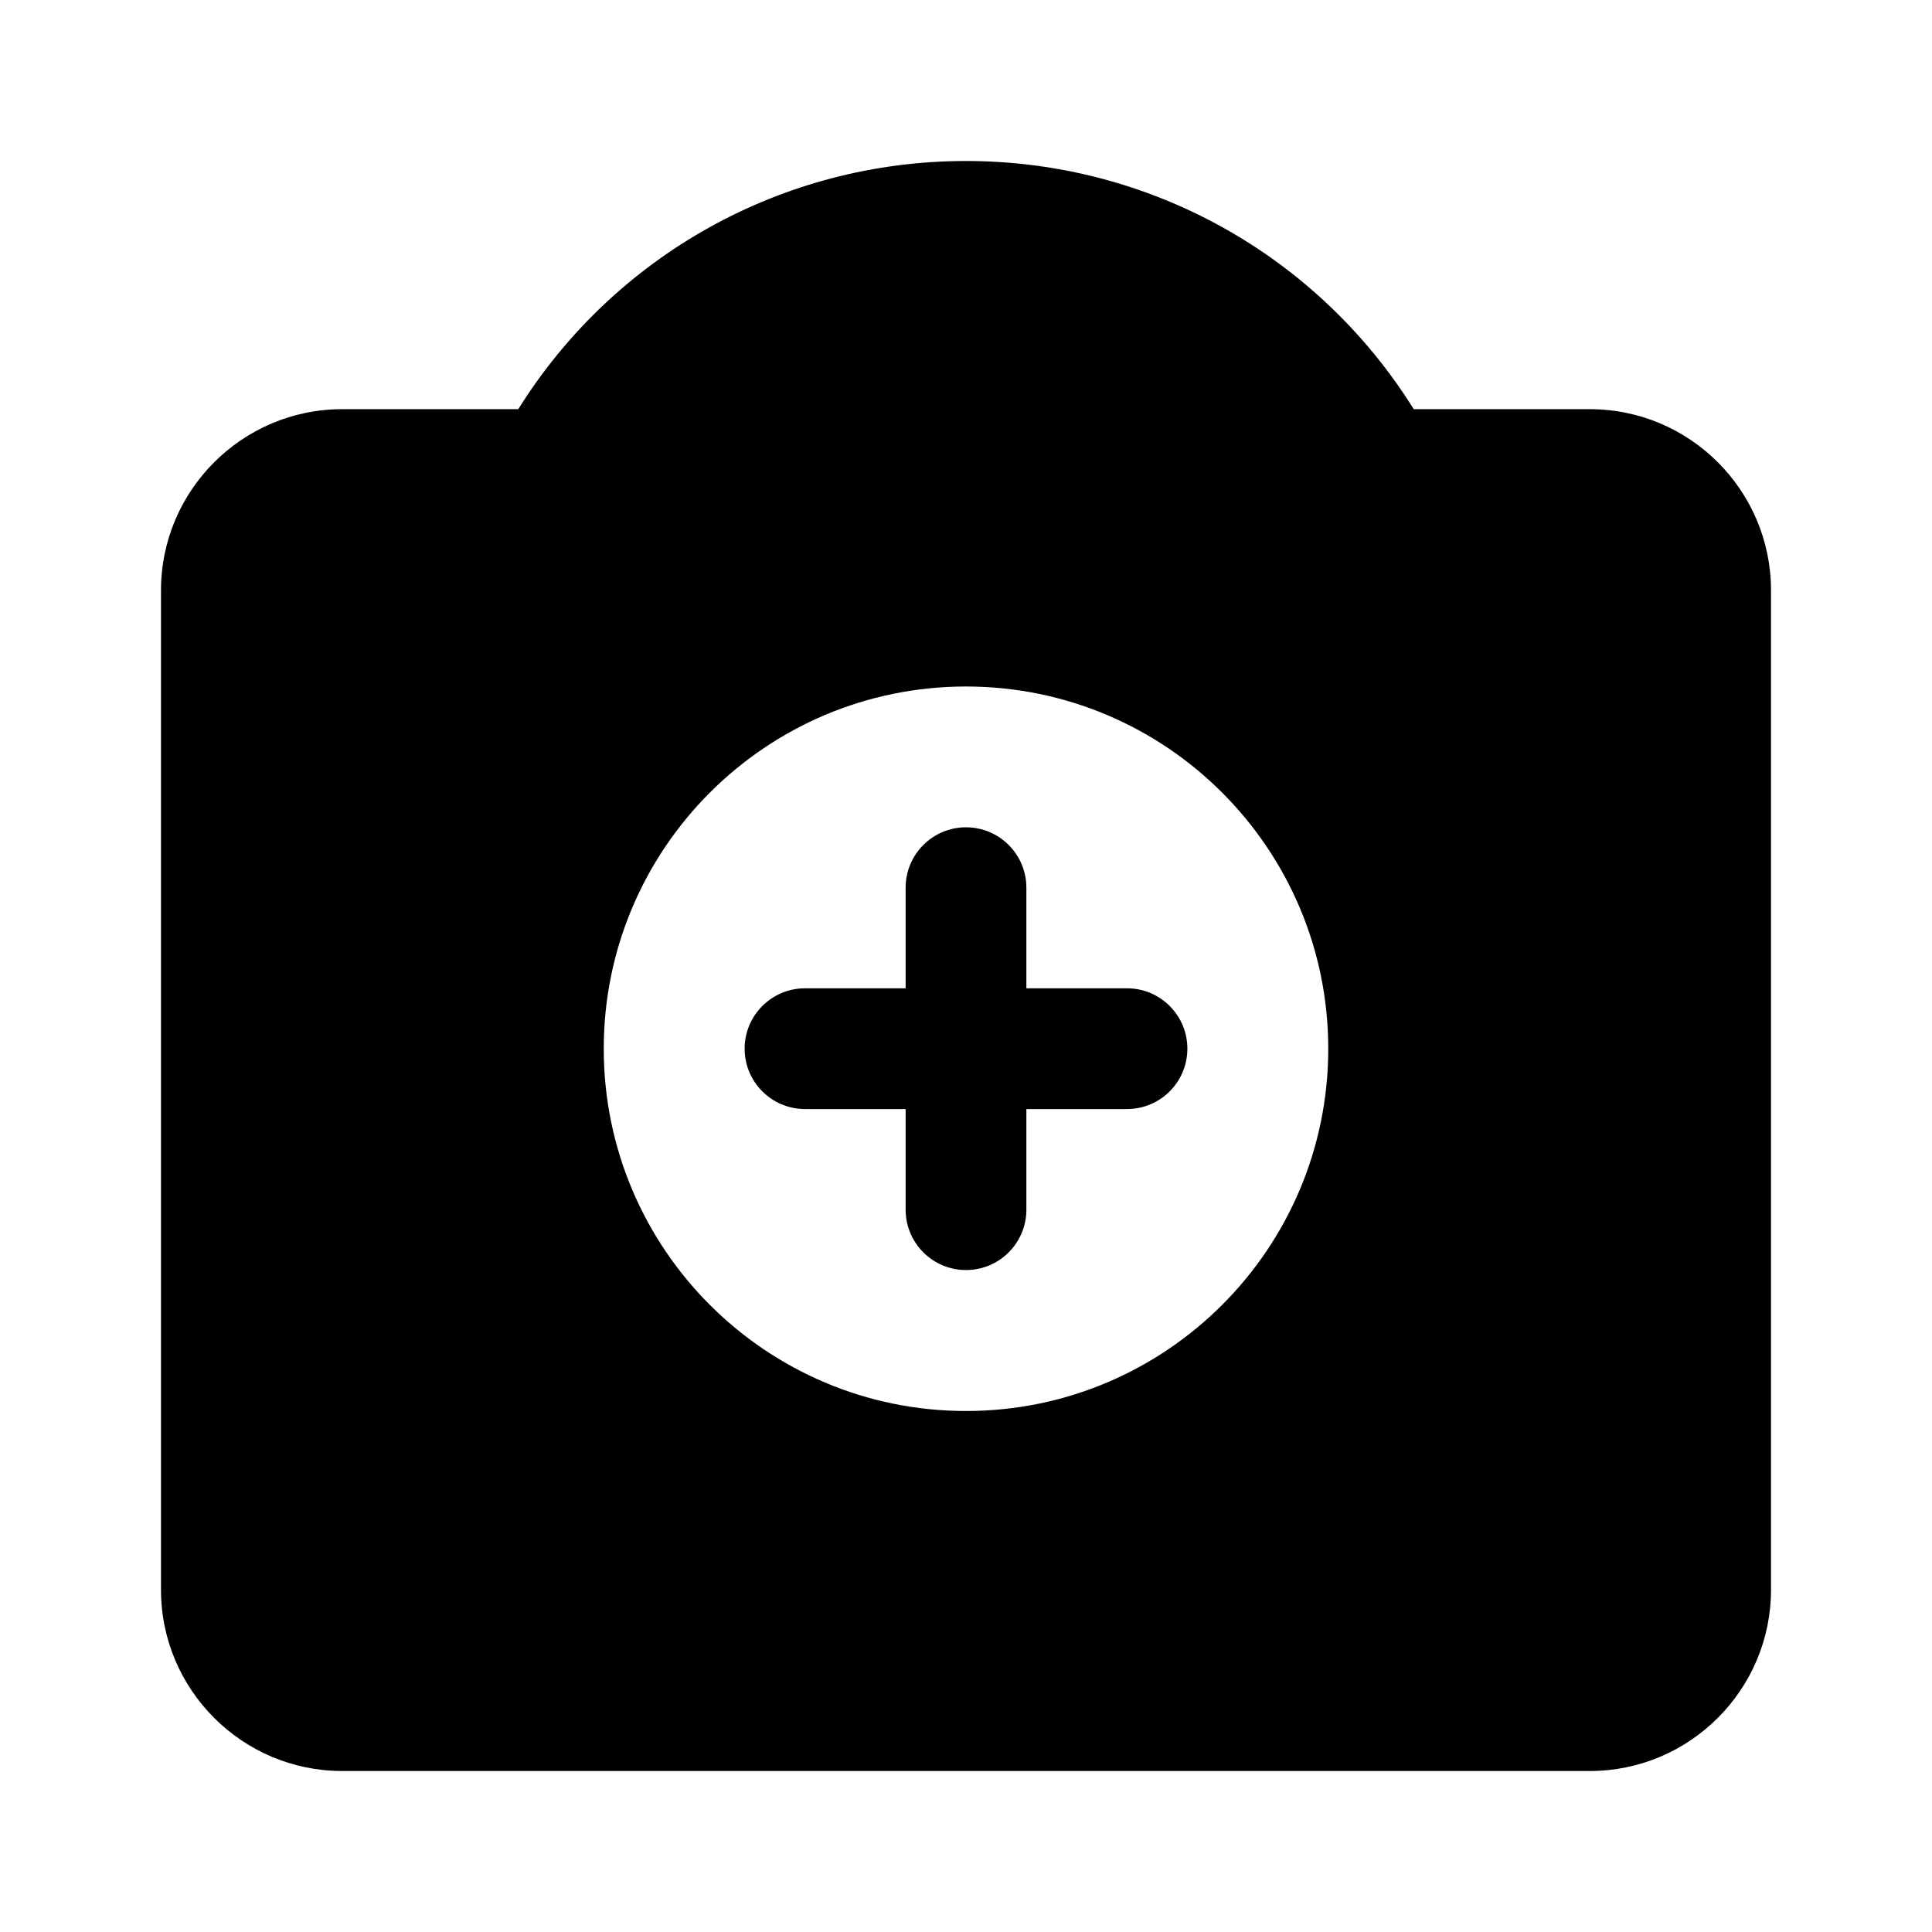 <svg xmlns="http://www.w3.org/2000/svg" width="24" height="24" viewBox="0 0 24 24">
    <path id="bounds" opacity="0" d="M0 0h24v24H0z"/>
    <path d="M19.75 5.083h-2.188C16.368 3.17 14.278 2 12 2S7.633 3.17 6.438 5.083H4.25C3.01 5.083 2 6.093 2 7.333V19.75C2 20.99 3.01 22 4.25 22h15.5c1.24 0 2.25-1.01 2.25-2.25V7.333c0-1.24-1.01-2.25-2.25-2.25zM12 17.528c-2.485 0-4.5-2.015-4.5-4.5s2.015-4.5 4.5-4.5 4.5 2.015 4.5 4.5-2.015 4.5-4.5 4.5z"/>
    <path d="M14 12.277h-1.25v-1.25c0-.414-.336-.75-.75-.75s-.75.336-.75.75v1.25H10c-.414 0-.75.336-.75.75s.336.75.75.75h1.25v1.25c0 .414.336.75.75.75s.75-.336.75-.75v-1.25H14c.414 0 .75-.336.75-.75s-.336-.75-.75-.75z"/>
</svg>
